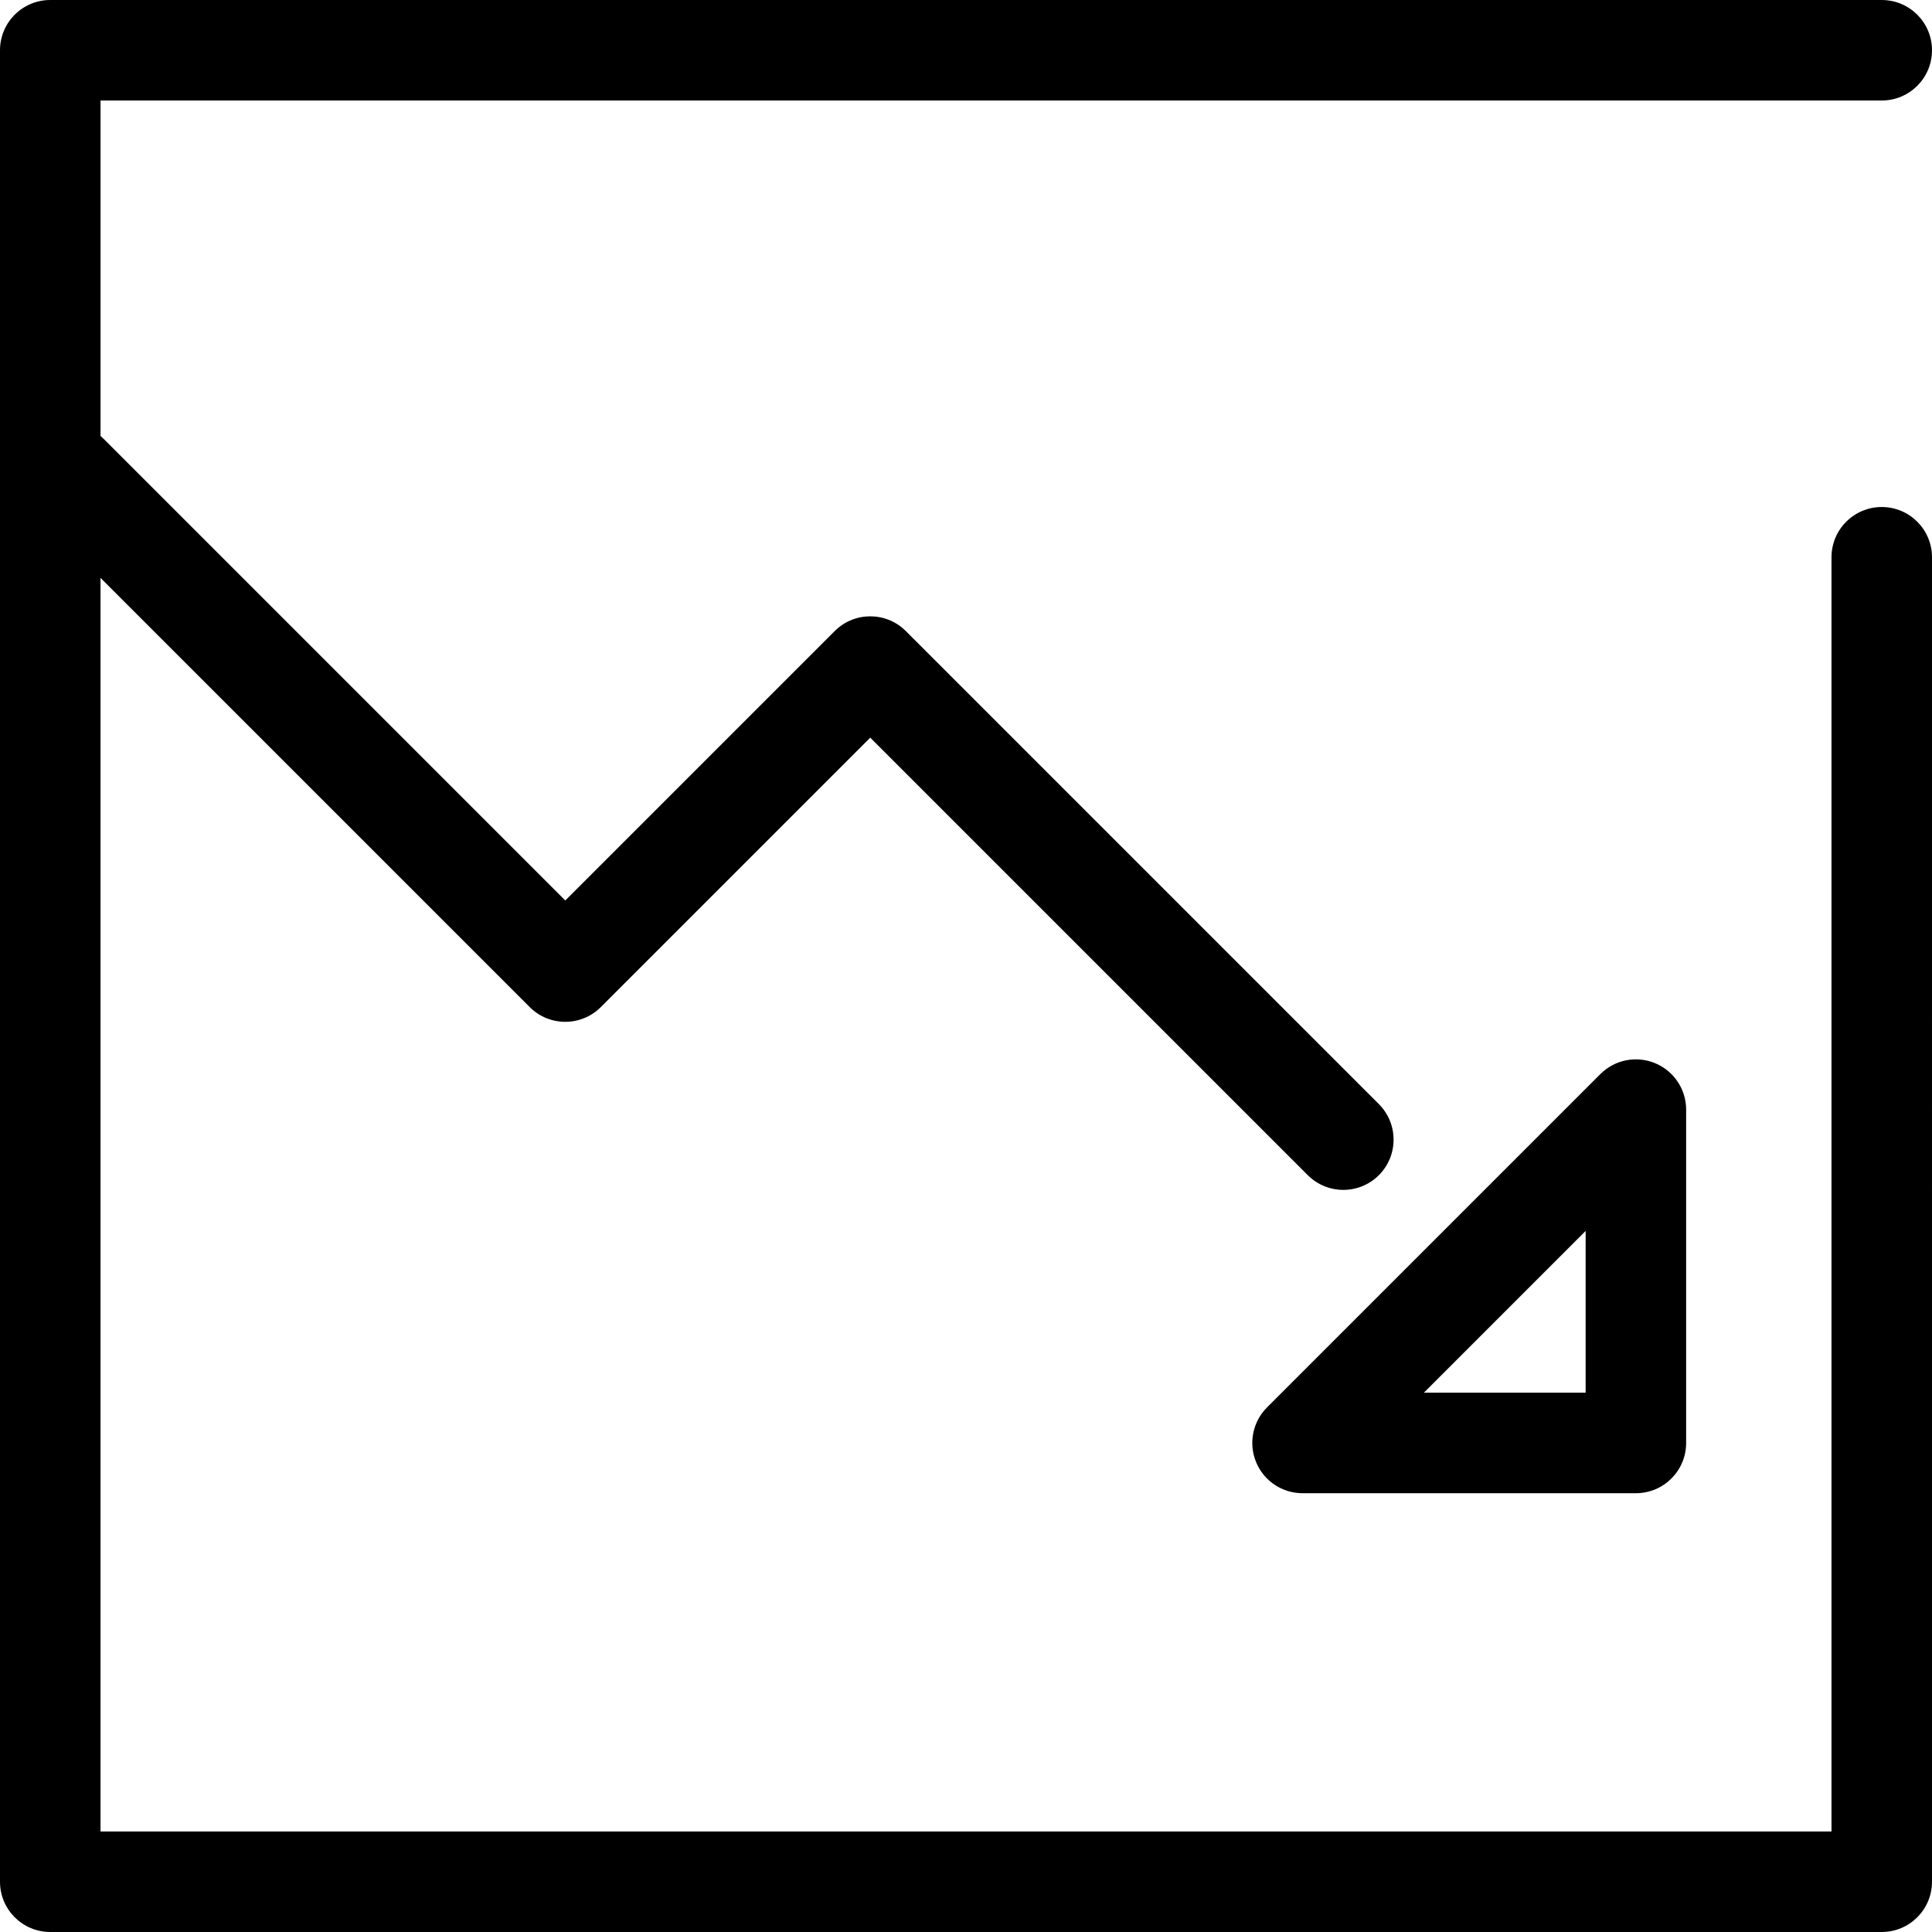 <?xml version="1.0" encoding="iso-8859-1"?>
<!-- Generator: Adobe Illustrator 17.1.0, SVG Export Plug-In . SVG Version: 6.00 Build 0)  -->
<!DOCTYPE svg PUBLIC "-//W3C//DTD SVG 1.1//EN" "http://www.w3.org/Graphics/SVG/1.1/DTD/svg11.dtd">
<svg version="1.1" id="Capa_1" xmlns="http://www.w3.org/2000/svg" xmlns:xlink="http://www.w3.org/1999/xlink" x="0px" y="0px"
	 viewBox="0 0 288.334 288.334" style="enable-background:new 0 0 288.334 288.334;" xml:space="preserve">
<g>
	<path d="M280.834,75.667c-4.143,0-7.5,3.357-7.5,7.5v190.167H15V86.244l64.058,64.058c2.93,2.928,7.678,2.928,10.607,0
		l40.213-40.214l65.297,65.297c1.465,1.464,3.385,2.196,5.304,2.196c1.92,0,3.839-0.732,5.304-2.196
		c2.929-2.93,2.929-7.678,0-10.607l-70.601-70.6c-2.93-2.928-7.678-2.928-10.607,0l-40.213,40.214l-68.959-68.96
		c-0.129-0.129-0.266-0.246-0.402-0.363V15h265.834c4.143,0,7.5-3.357,7.5-7.5s-3.357-7.5-7.5-7.5H7.5C3.357,0,0,3.357,0,7.5
		v273.334c0,4.143,3.357,7.5,7.5,7.5h273.334c4.143,0,7.5-3.357,7.5-7.5V83.167C288.334,79.024,284.977,75.667,280.834,75.667z"/>
	<path d="M238.838,160.297l-49.748,49.748c-2.145,2.146-2.786,5.371-1.625,8.174c1.16,2.803,3.896,4.63,6.929,4.63h49.748
		c4.143,0,7.5-3.357,7.5-7.5v-49.748c0-3.033-1.827-5.769-4.63-6.929C244.209,157.509,240.983,158.152,238.838,160.297z
		 M236.642,207.849H212.5l24.142-24.142V207.849z"/>
</g>
<g>
</g>
<g>
</g>
<g>
</g>
<g>
</g>
<g>
</g>
<g>
</g>
<g>
</g>
<g>
</g>
<g>
</g>
<g>
</g>
<g>
</g>
<g>
</g>
<g>
</g>
<g>
</g>
<g>
</g>
</svg>
